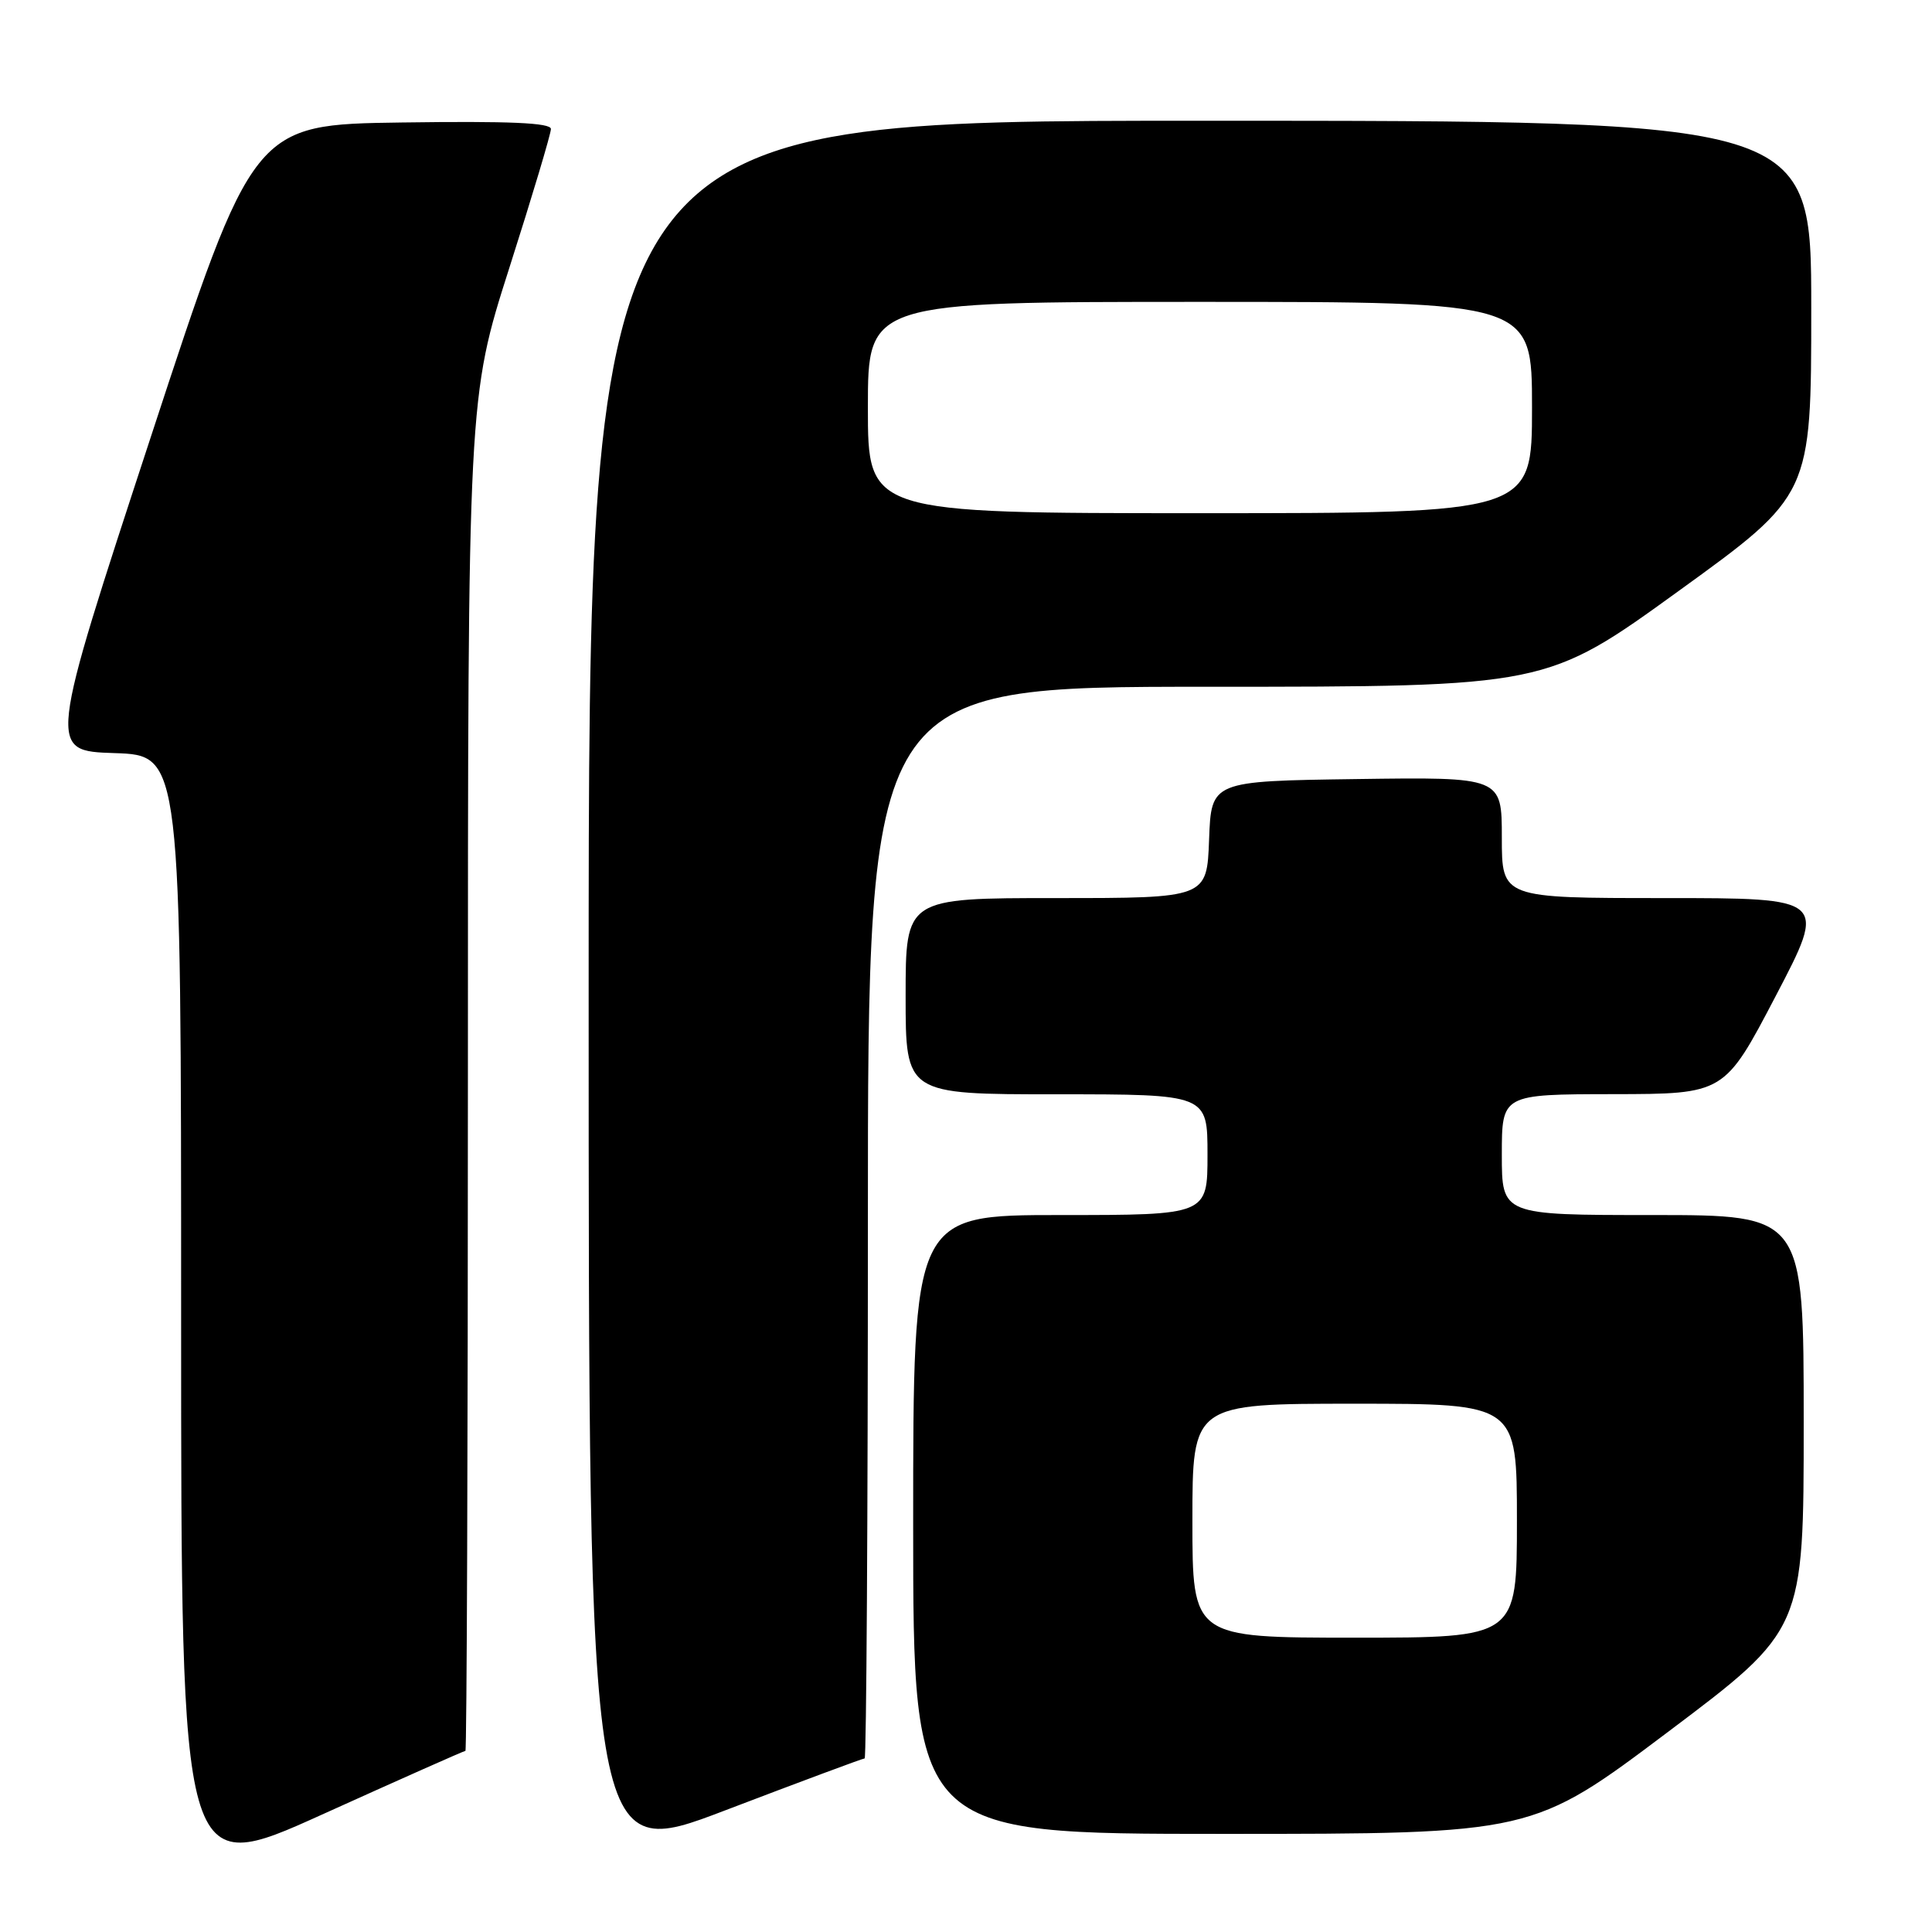 <?xml version="1.0" encoding="UTF-8" standalone="no"?>
<!DOCTYPE svg PUBLIC "-//W3C//DTD SVG 1.1//EN" "http://www.w3.org/Graphics/SVG/1.1/DTD/svg11.dtd" >
<svg xmlns="http://www.w3.org/2000/svg" xmlns:xlink="http://www.w3.org/1999/xlink" version="1.1" viewBox="0 0 256 256">
 <g >
 <path fill="currentColor"
d=" M 61.67 232.00 C 61.85 232.00 62.00 191.65 62.00 142.34 C 62.00 52.68 62.00 52.68 67.50 35.46 C 70.53 25.98 73.00 17.72 73.00 17.09 C 73.00 16.27 67.50 16.03 53.28 16.23 C 33.56 16.50 33.56 16.50 19.95 58.00 C 6.34 99.50 6.34 99.50 15.17 99.79 C 24.00 100.08 24.00 100.08 24.00 174.48 C 24.00 248.88 24.00 248.88 42.67 240.44 C 52.93 235.80 61.48 232.00 61.67 232.00 Z  M 114.57 233.00 C 114.80 233.00 115.00 201.05 115.00 162.00 C 115.00 91.00 115.00 91.00 159.94 91.00 C 204.89 91.00 204.89 91.00 222.44 78.30 C 240.00 65.60 240.00 65.60 240.00 40.80 C 240.00 16.00 240.00 16.00 159.00 16.00 C 78.00 16.00 78.00 16.00 78.00 131.39 C 78.00 246.79 78.00 246.79 96.07 239.89 C 106.00 236.10 114.33 233.00 114.57 233.00 Z  M 221.03 229.48 C 239.00 215.96 239.00 215.96 239.00 188.48 C 239.00 161.00 239.00 161.00 219.00 161.00 C 199.00 161.00 199.00 161.00 199.00 153.00 C 199.00 145.00 199.00 145.00 213.75 144.98 C 228.50 144.96 228.50 144.96 235.29 131.98 C 242.08 119.00 242.08 119.00 220.54 119.00 C 199.00 119.00 199.00 119.00 199.00 110.98 C 199.00 102.96 199.00 102.96 179.75 103.23 C 160.50 103.50 160.50 103.50 160.21 111.25 C 159.92 119.00 159.92 119.00 139.96 119.00 C 120.00 119.00 120.00 119.00 120.00 132.00 C 120.00 145.00 120.00 145.00 140.00 145.00 C 160.00 145.00 160.00 145.00 160.00 153.00 C 160.00 161.00 160.00 161.00 140.50 161.00 C 121.00 161.00 121.00 161.00 121.00 202.00 C 121.00 243.00 121.00 243.00 162.03 243.00 C 203.06 243.00 203.06 243.00 221.03 229.48 Z  M 115.00 54.00 C 115.00 40.00 115.00 40.00 159.00 40.00 C 203.00 40.00 203.00 40.00 203.00 54.00 C 203.00 68.00 203.00 68.00 159.00 68.00 C 115.00 68.00 115.00 68.00 115.00 54.00 Z  M 158.00 201.50 C 158.00 186.00 158.00 186.00 179.50 186.00 C 201.00 186.00 201.00 186.00 201.00 201.50 C 201.00 217.00 201.00 217.00 179.50 217.00 C 158.00 217.00 158.00 217.00 158.00 201.50 Z "/>
</g>
</svg>